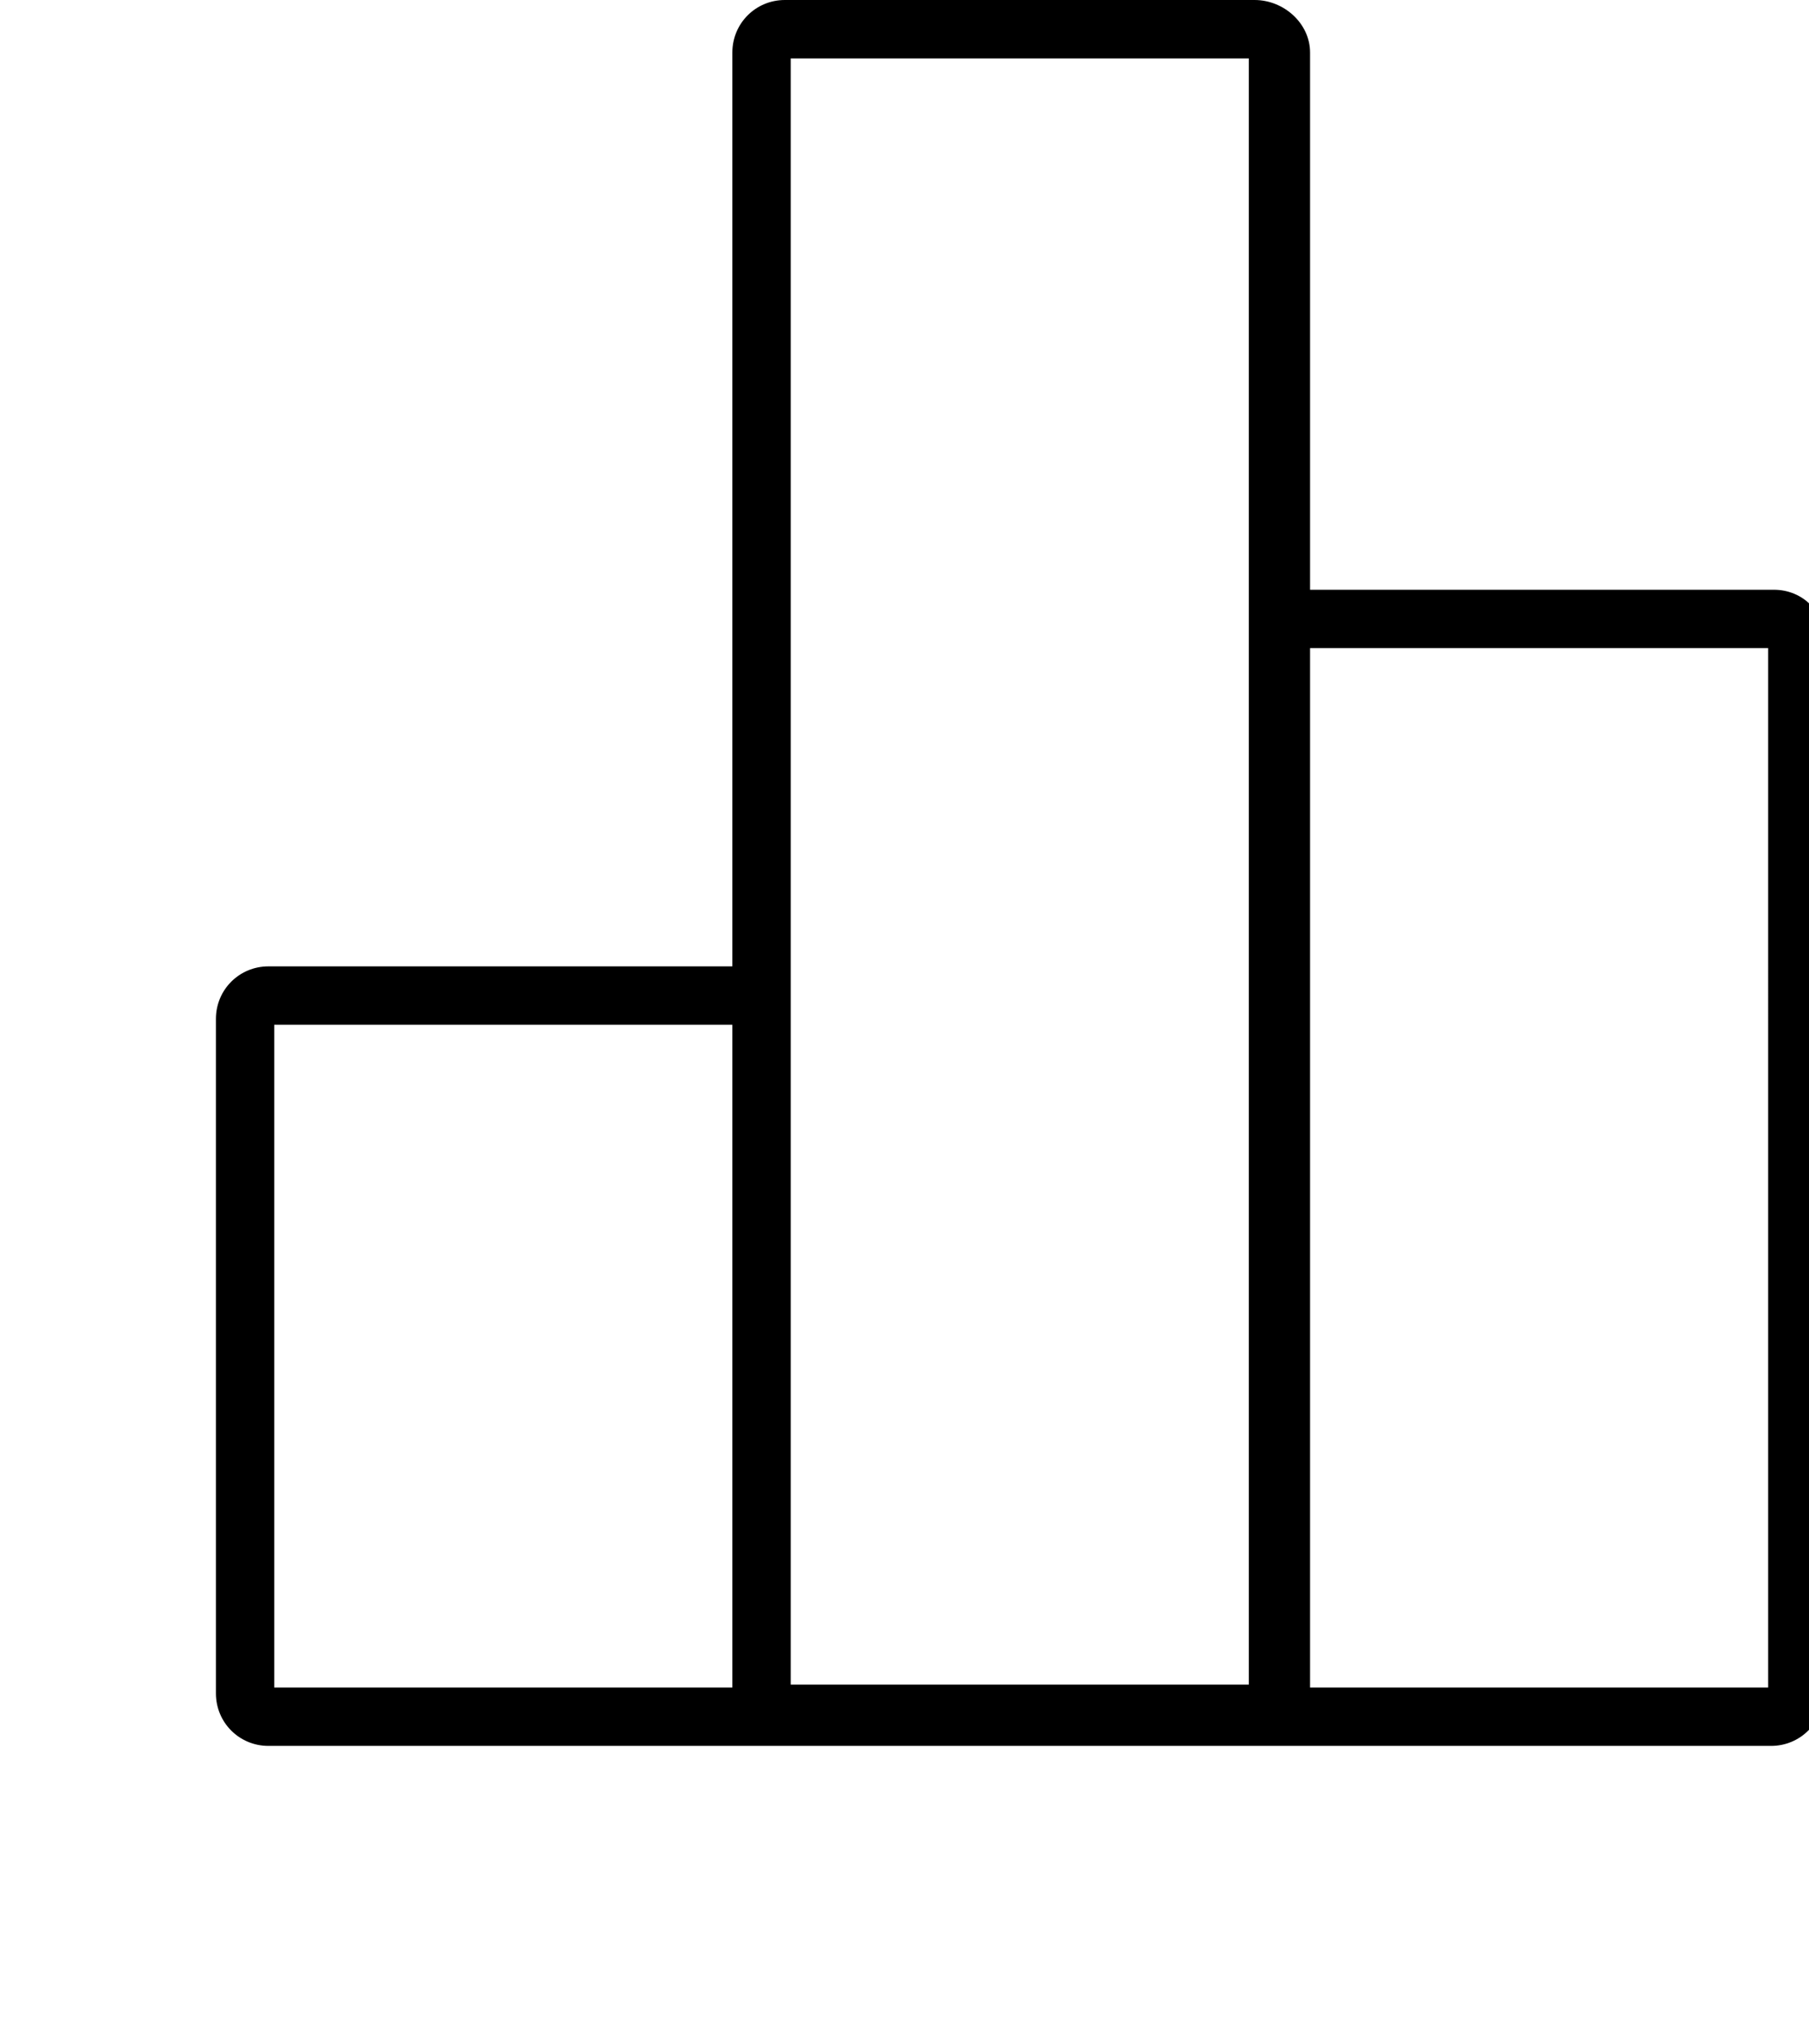<?xml version="1.0" encoding="utf-8"?>
<!-- Generator: Adobe Illustrator 21.1.0, SVG Export Plug-In . SVG Version: 6.00 Build 0)  -->
<svg version="1.1" id="Layer_2" xmlns="http://www.w3.org/2000/svg" xmlns:xlink="http://www.w3.org/1999/xlink" x="0px" y="0px"
	 viewBox="0 0 62 70" style="enable-background:new 0 0 70 70;" xml:space="preserve">
<style type="text/css">
</style>
<g>
	<path class="st0" d="M60.8,20.2H44.9V1.8C44.9,0.8,44,0,43,0H26.9c-1,0-1.8,0.8-1.8,1.8v31.3H9.2c-1,0-1.8,0.8-1.8,1.8V58
		c0,1,0.8,1.8,1.8,1.8h51.5c1,0,1.8-0.8,1.8-1.8V22C62.6,21,61.8,20.2,60.8,20.2z M9.4,35.1h15.7v22.7H9.4V35.1z M27.1,41.9V2h15.7
		v16v39.7H27.1V41.9z M60.6,57.8H44.9V22.2h15.7V57.8z"/>
</g>
</svg>
